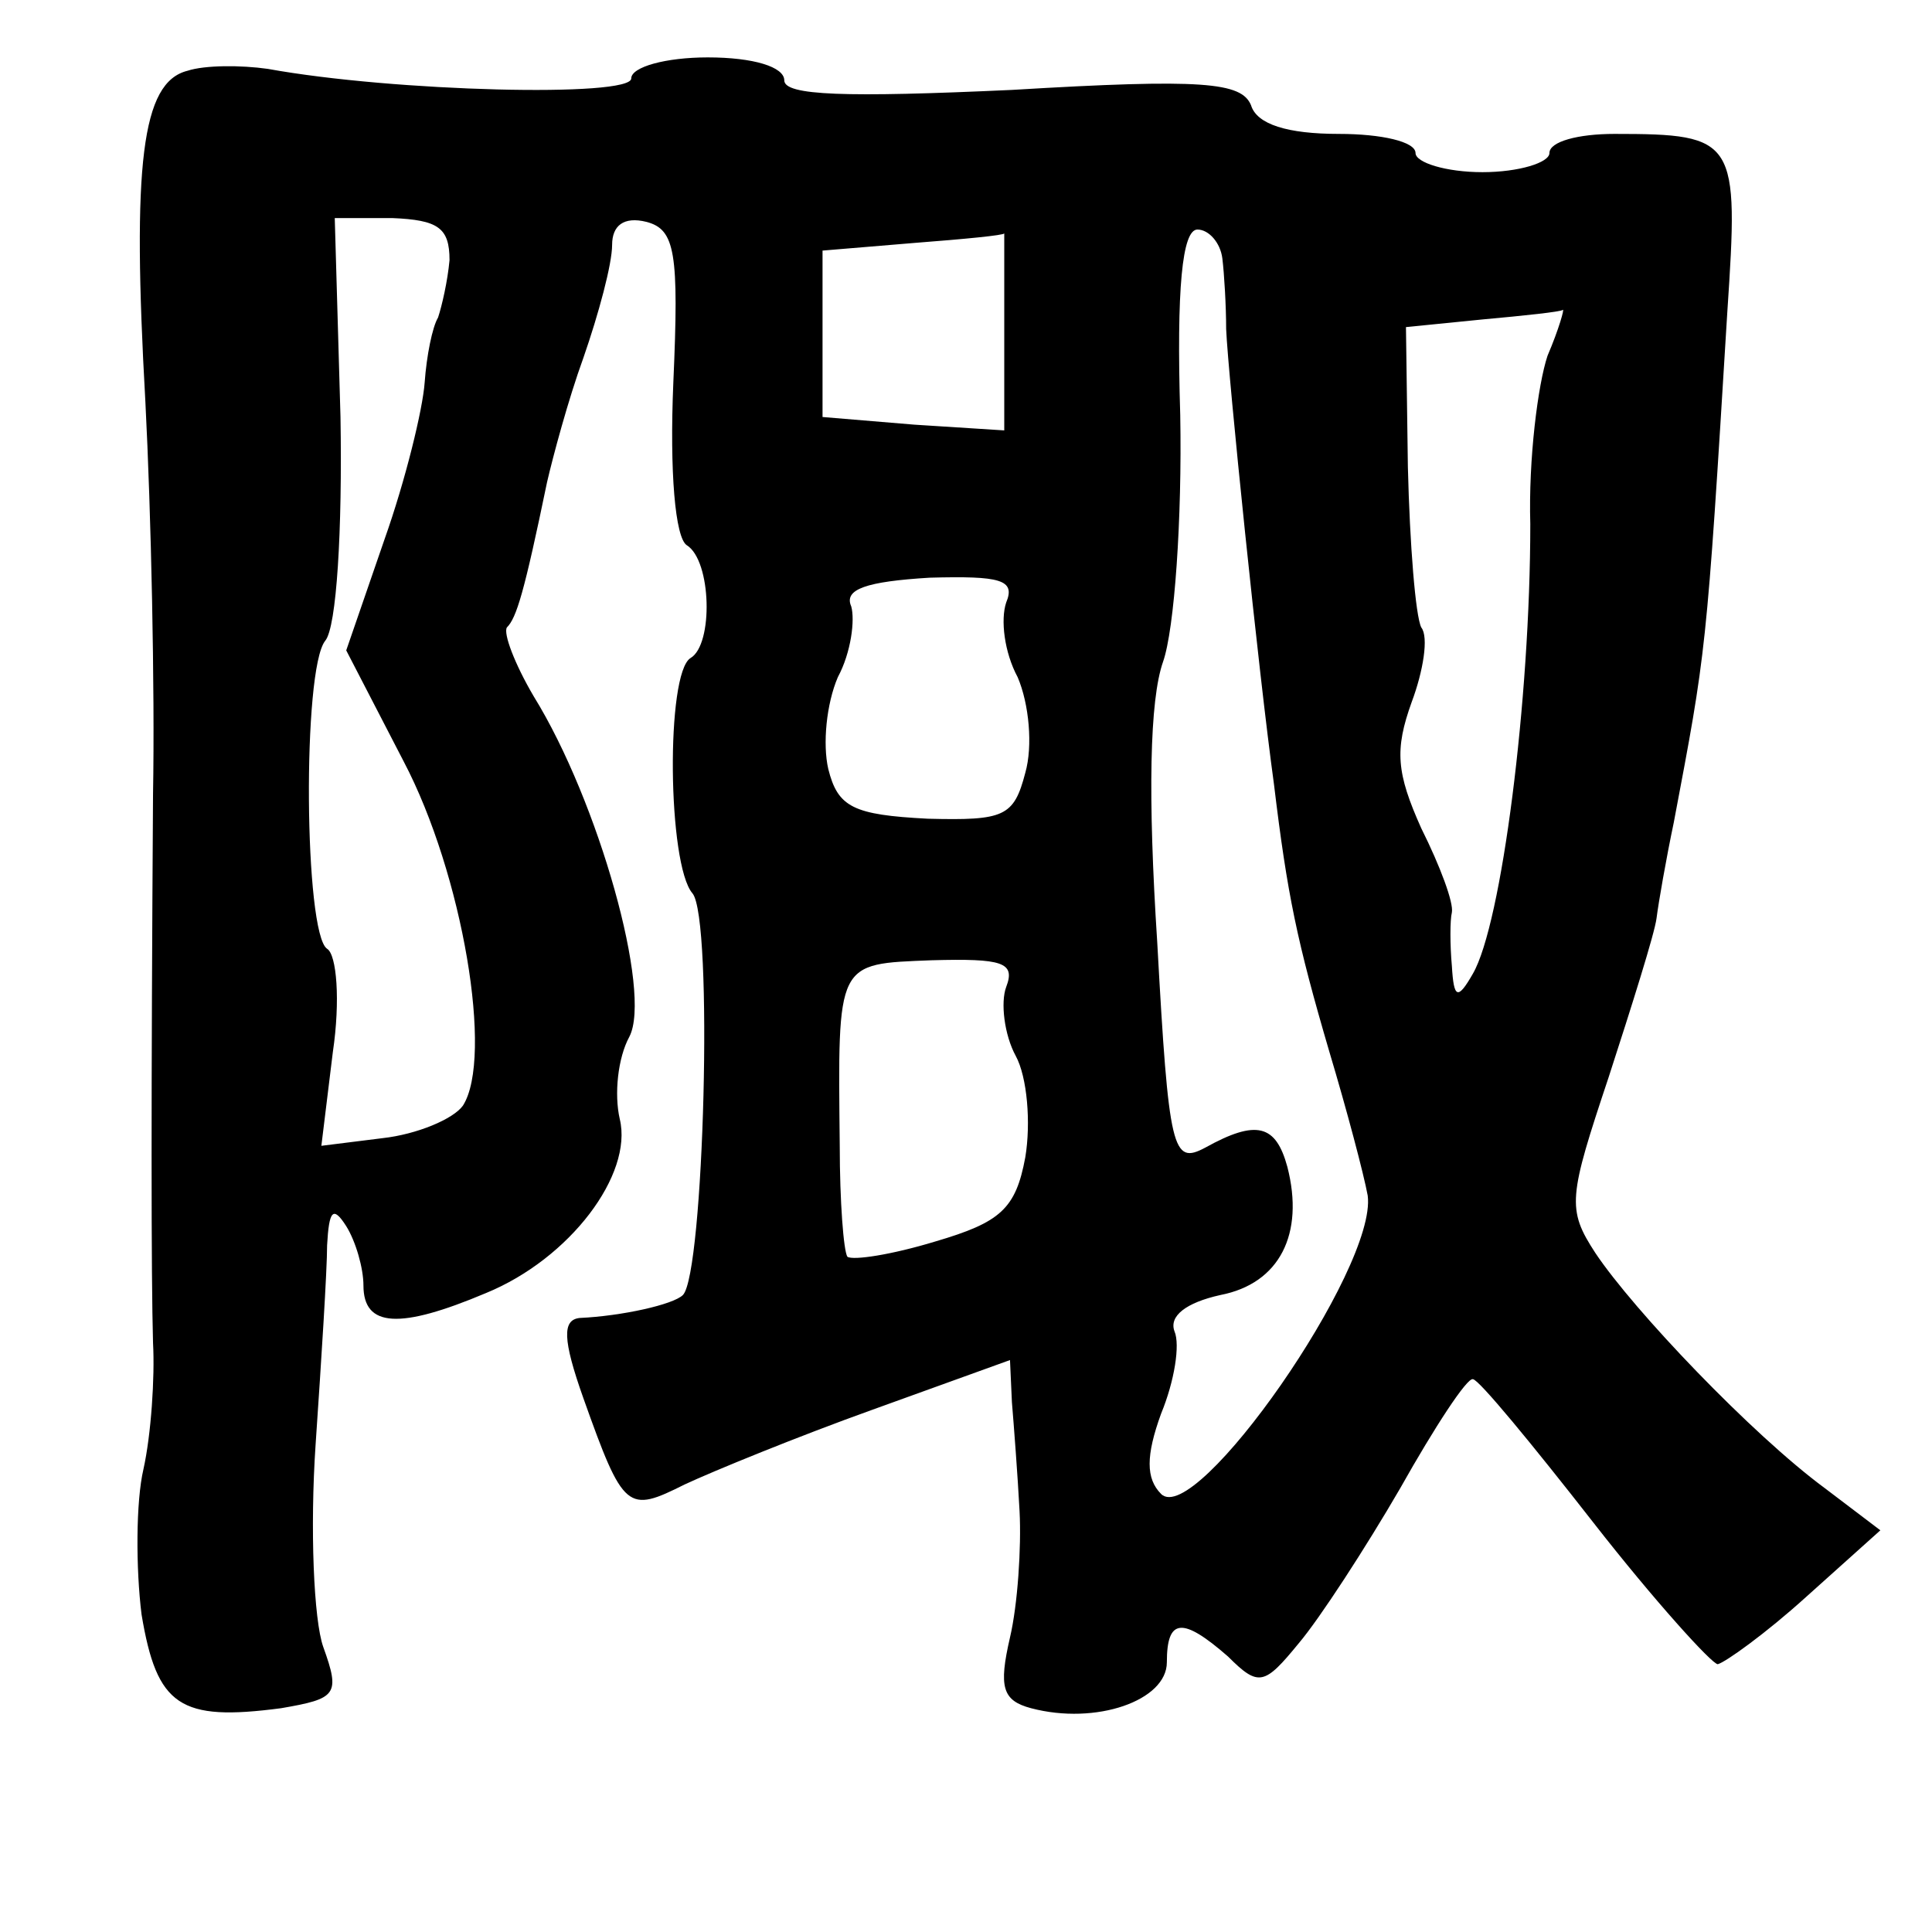 <?xml version="1.0" standalone="no"?>
<!DOCTYPE svg PUBLIC "-//W3C//DTD SVG 20010904//EN"
 "http://www.w3.org/TR/2001/REC-SVG-20010904/DTD/svg10.dtd">
<svg version="1.0" xmlns="http://www.w3.org/2000/svg"
 width="101pt" height="101pt" viewBox="0 0 101 101"
 preserveAspectRatio="xMidYMid meet">
<g transform="translate(0,101) scale(0.1,-0.1)"
fill="#000000" stroke="none">
<path d="M98 973 c-24 -6 -29 -49 -22 -173 3 -58 5 -150 4 -205 -1 -156 -1
-252 0 -287 1 -18 -1 -48 -5 -66 -4 -17 -4 -52 -1 -76 8 -48 20 -56 73 -49 29
5 31 7 22 32 -5 14 -7 62 -4 106 3 44 6 91 6 104 1 18 3 21 10 10 5 -8 9 -22
9 -31 0 -22 19 -23 64 -4 44 18 77 62 70 91 -3 13 -1 32 5 43 12 23 -16 123
-50 178 -10 17 -16 33 -14 36 5 5 9 18 21 76 3 13 11 43 19 65 8 23 15 49 15
59 0 10 6 15 18 12 15 -4 17 -16 14 -84 -2 -47 1 -81 7 -85 13 -8 14 -52 2
-59 -13 -8 -12 -108 1 -123 11 -13 6 -199 -5 -210 -5 -5 -32 -11 -54 -12 -9
-1 -9 -11 2 -42 21 -59 23 -60 53 -45 15 7 59 25 98 39 l72 26 1 -22 c1 -12 3
-38 4 -57 1 -19 -1 -49 -5 -66 -6 -26 -4 -33 11 -37 34 -9 71 4 71 24 0 23 8
24 32 3 16 -16 19 -15 37 7 11 13 35 50 53 81 18 32 35 58 38 57 3 0 31 -34
63 -75 32 -41 62 -74 65 -74 4 1 25 16 46 35 l39 35 -29 22 c-38 28 -100 93
-120 123 -15 23 -14 29 7 92 12 37 24 75 25 83 1 8 5 31 9 50 17 90 17 87 28
267 6 90 5 93 -59 93 -19 0 -34 -4 -34 -10 0 -5 -16 -10 -35 -10 -19 0 -35 5
-35 10 0 6 -18 10 -40 10 -27 0 -43 5 -46 15 -5 12 -25 14 -125 8 -87 -4 -119
-3 -119 5 0 7 -16 12 -40 12 -22 0 -40 -5 -40 -11 0 -10 -124 -7 -190 5 -14 2
-33 2 -42 -1z m137 -99 c-1 -11 -4 -24 -6 -30 -3 -5 -6 -20 -7 -34 -1 -14 -10
-51 -21 -82 l-20 -58 30 -58 c31 -59 47 -155 31 -180 -5 -7 -24 -15 -42 -17
l-32 -4 6 49 c4 27 2 51 -3 54 -12 8 -13 146 -1 161 6 7 9 58 8 117 l-3 104
30 0 c24 -1 30 -5 30 -22z m290 -36 l0 -53 -47 3 -48 4 0 43 0 44 48 4 c26 2
47 4 47 5 0 1 0 -22 0 -50z m114 37 c1 -8 2 -25 2 -37 1 -24 17 -180 25 -238
7 -58 12 -82 29 -140 9 -30 18 -64 20 -75 5 -38 -90 -174 -108 -156 -8 8 -8
20 0 42 7 17 10 36 7 43 -3 8 6 15 24 19 31 6 44 32 35 67 -6 22 -16 25 -43
10 -17 -9 -19 -2 -25 107 -5 77 -4 127 3 147 6 17 10 75 9 129 -2 66 1 97 9
97 6 0 12 -7 13 -15z m170 -51 c-5 -15 -10 -54 -9 -88 0 -92 -15 -209 -30
-235 -8 -14 -10 -13 -11 4 -1 11 -1 24 0 28 1 5 -6 24 -16 44 -13 29 -14 41
-5 66 6 16 9 34 5 39 -3 6 -6 43 -7 84 l-1 73 40 4 c22 2 41 4 42 5 1 1 -2
-10 -8 -24z m-283 -129 c-3 -9 -1 -26 6 -39 6 -14 8 -36 4 -50 -6 -23 -11 -25
-51 -24 -39 2 -47 6 -52 26 -3 13 -1 34 5 48 7 13 9 30 7 37 -4 9 8 13 41 15
37 1 45 -1 40 -13z m0 -201 c-3 -8 -1 -25 5 -36 6 -11 8 -35 5 -53 -5 -27 -13
-34 -47 -44 -23 -7 -43 -10 -46 -8 -2 3 -4 29 -4 58 -1 97 -2 95 48 97 37 1
44 -1 39 -14z"/>
</g>
</svg>
